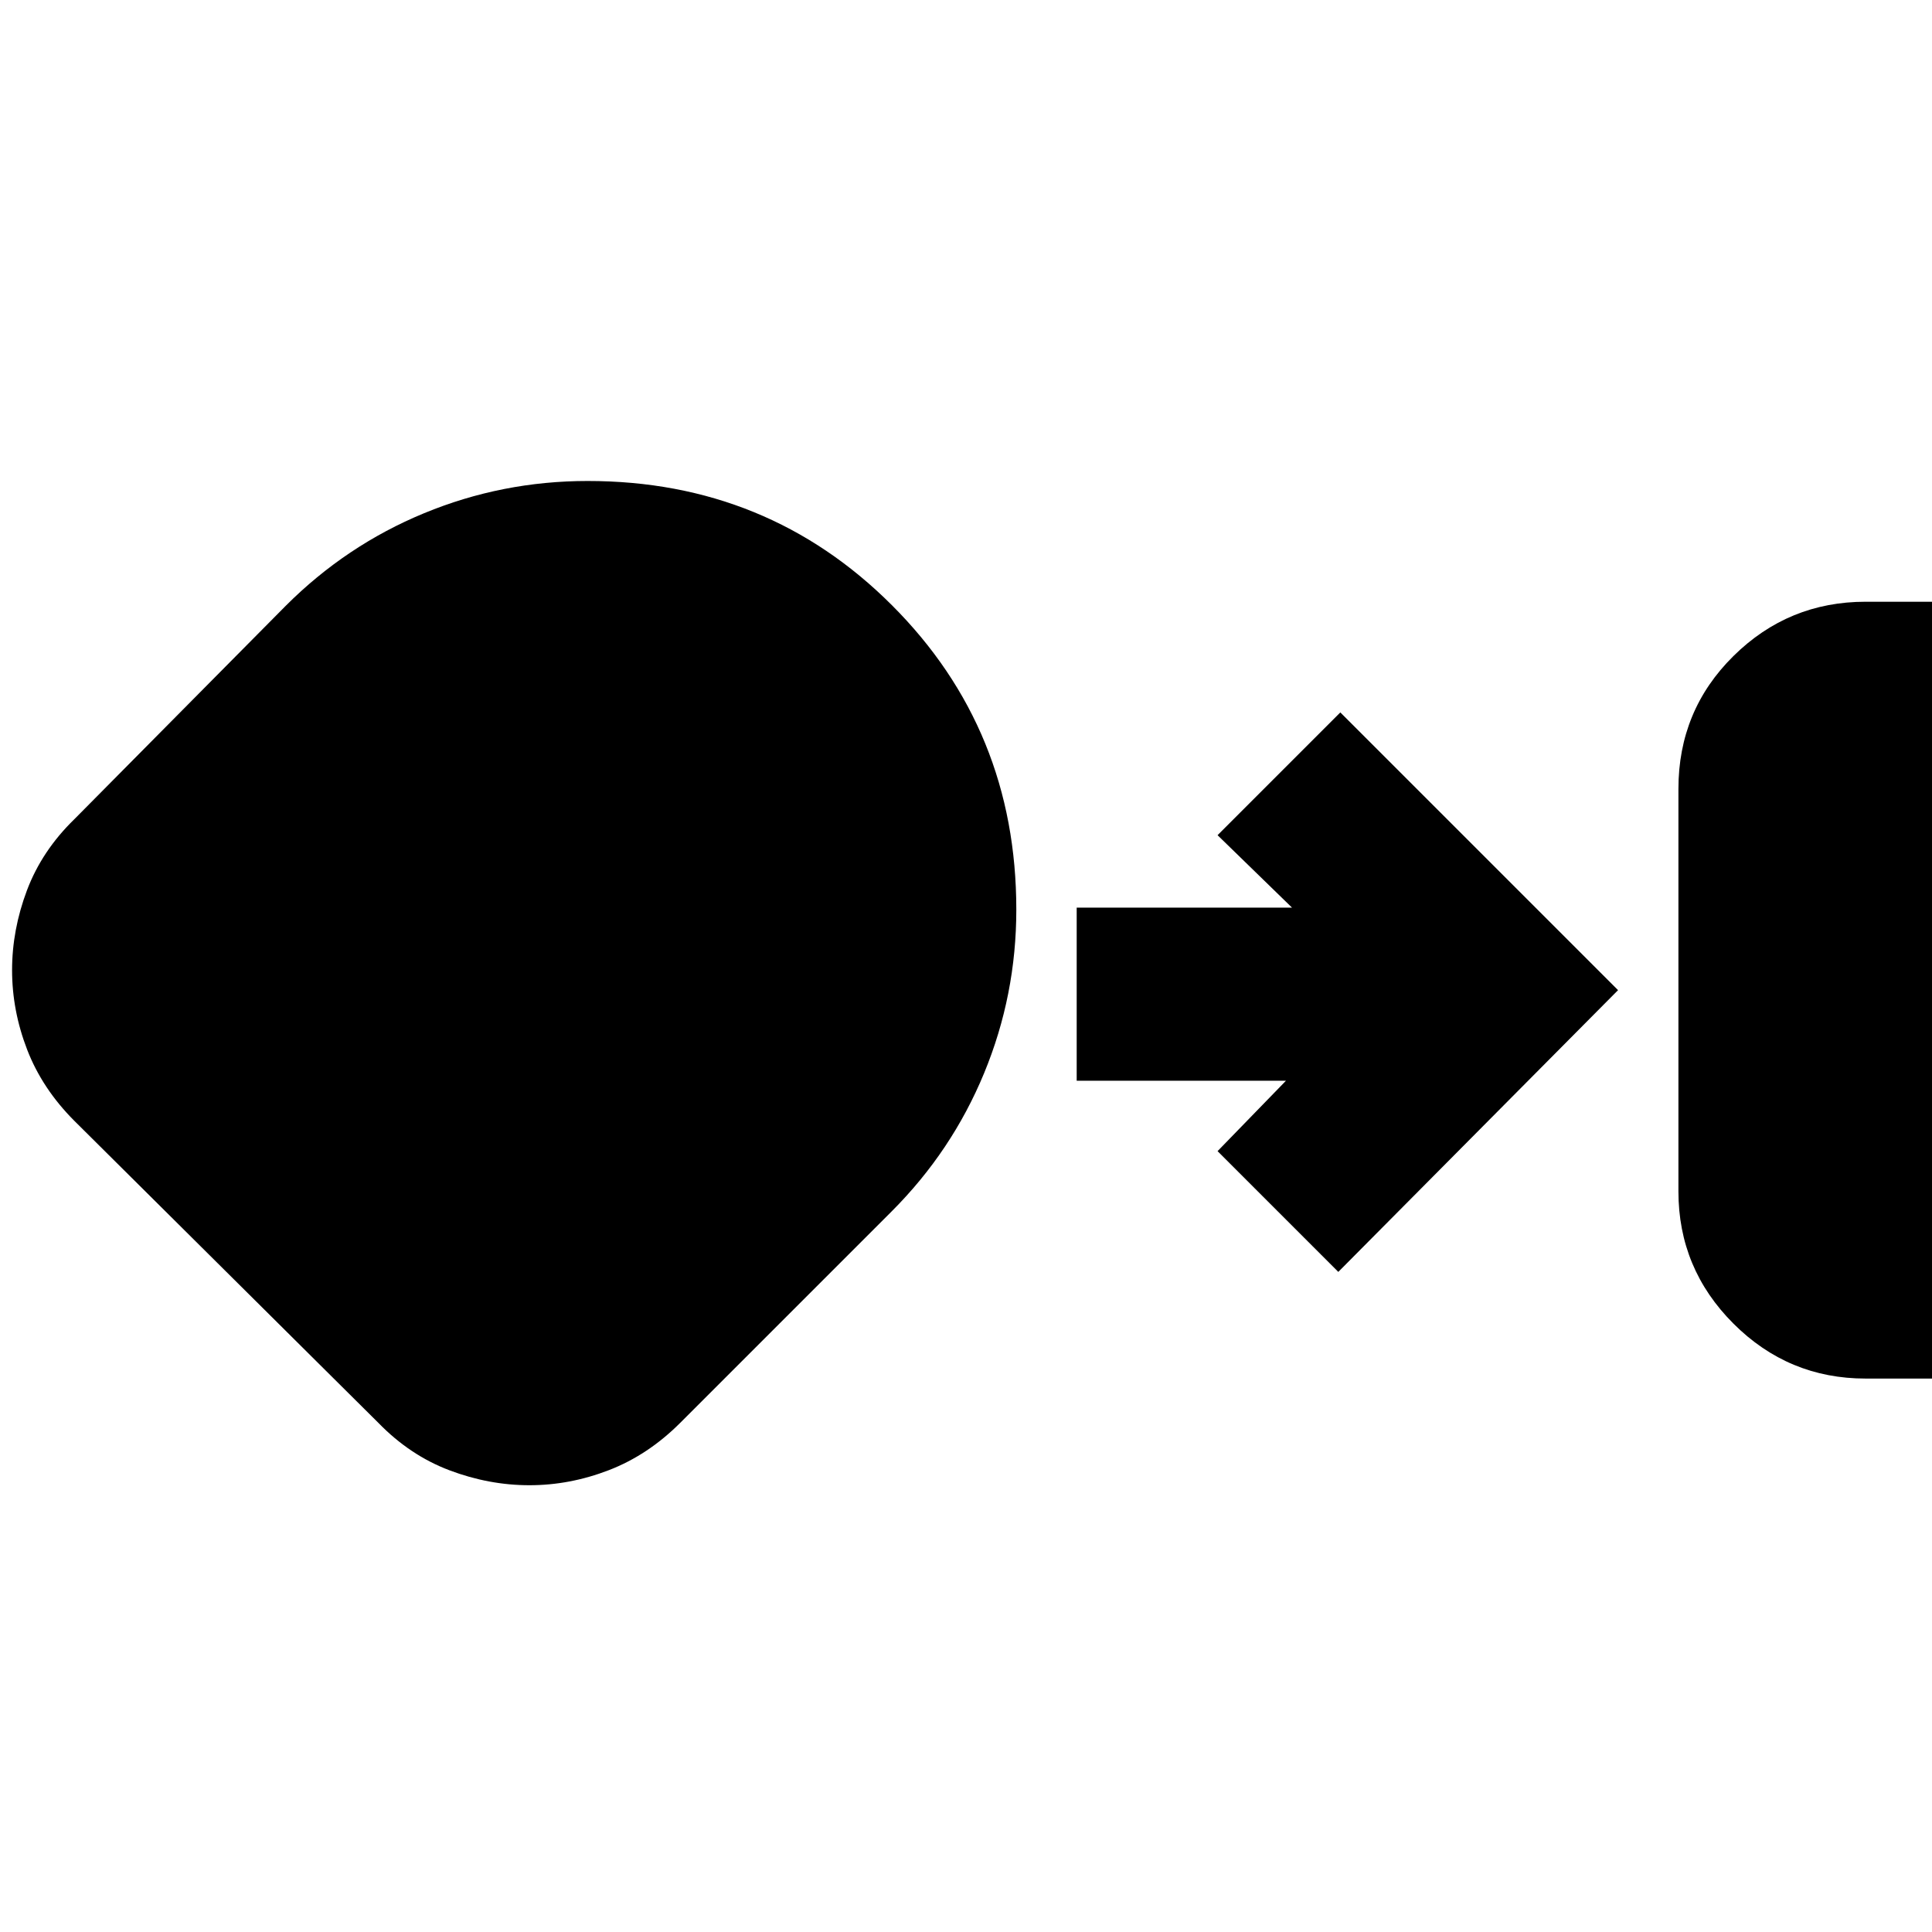 <svg xmlns="http://www.w3.org/2000/svg" height="24" viewBox="0 -960 960 960" width="24"><path d="M927-275q-38.36 0-65.68-27.32Q834-329.64 834-368v-200q0-39 27.32-66T927-661h33v386h-33Zm-663.92 53q-20.08 0-39.72-7.41Q203.71-236.83 188-253L37-403q-16-16-23.5-35.42Q6-457.83 6-477.92q0-20.08 7.41-39.72Q20.83-537.29 37-553l105-106q30-30 68.76-46 38.76-16 81.24-16 89.46 0 151.23 61.77Q505-597.46 505-508q0 42.48-16 81.24T443-358L338-253q-16 16-35.42 23.5-19.41 7.5-39.5 7.5ZM665-328l-60-60 34-35H535v-86h107l-37-36 61-61 138 138-139 140Z"/></svg>